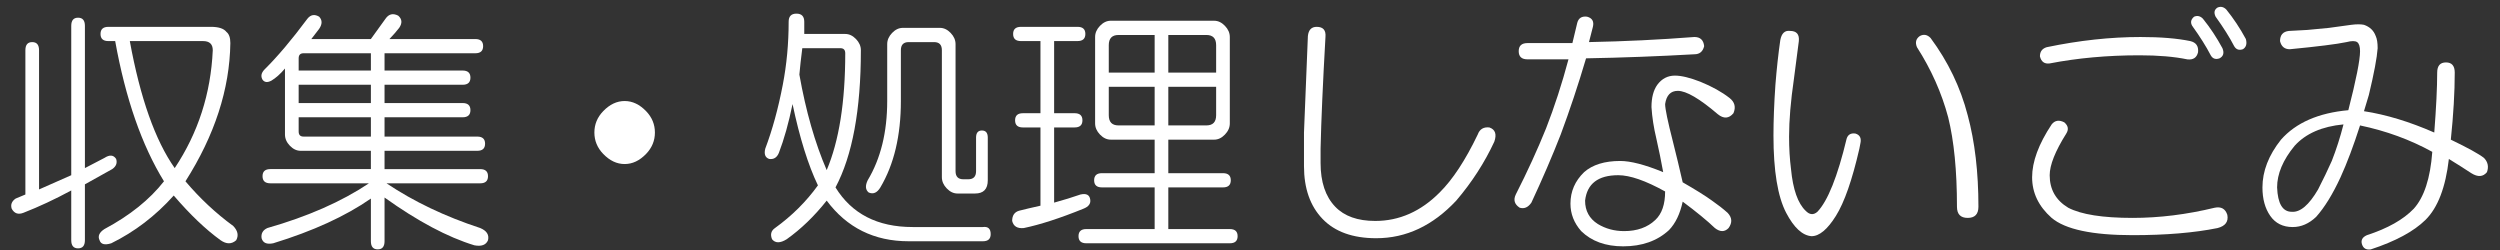 <?xml version="1.0" encoding="utf-8"?>
<!-- Generator: Adobe Illustrator 15.1.0, SVG Export Plug-In . SVG Version: 6.00 Build 0)  -->
<!DOCTYPE svg PUBLIC "-//W3C//DTD SVG 1.1//EN" "http://www.w3.org/Graphics/SVG/1.1/DTD/svg11.dtd">
<svg version="1.1" id="レイヤー_1" xmlns="http://www.w3.org/2000/svg" xmlns:xlink="http://www.w3.org/1999/xlink" x="0px"
	 y="0px" width="200px" height="20px" viewBox="0 0 200 20" enable-background="new 0 0 200 20" xml:space="preserve">
<rect x="0" y="0" width="200" height="20" fill="#333333" stroke="none"/>
<g enable-background="new    ">
	<path fill="#FFFFFF" d="M5.7,2.066c0-0.433,0.182-0.65,0.546-0.65c0.364,0,0.547,0.217,0.547,0.65v11.381l1.562-0.813
		c0.416-0.271,0.729-0.244,0.937,0.081c0.104,0.325,0,0.597-0.313,0.813l-2.186,1.219v4.471c0,0.434-0.183,0.65-0.547,0.65
		c-0.365,0-0.546-0.217-0.546-0.65v-3.982c-1.302,0.705-2.577,1.301-3.826,1.788c-0.417,0.163-0.729,0.055-0.937-0.325
		c-0.105-0.325,0-0.596,0.313-0.813l0.781-0.326V4.018c0-0.434,0.182-0.65,0.546-0.65c0.364,0,0.547,0.217,0.547,0.65v11.137
		L5.7,14.017V2.066z M16.866,2.147c0.625,0,1.041,0.136,1.249,0.407c0.208,0.163,0.313,0.461,0.313,0.894
		c-0.053,3.686-1.25,7.371-3.592,11.056c1.145,1.355,2.42,2.549,3.826,3.577c0.363,0.379,0.441,0.759,0.234,1.138
		c-0.365,0.326-0.781,0.326-1.249,0c-1.198-0.867-2.448-2.059-3.748-3.576c-1.458,1.626-3.124,2.898-4.998,3.82
		c-0.521,0.163-0.833,0.082-0.937-0.244c-0.156-0.324-0.027-0.623,0.391-0.894c2.03-1.083,3.617-2.357,4.763-3.821
		c-1.771-2.871-3.072-6.611-3.904-11.218H8.667c-0.417,0-0.625-0.189-0.625-0.569c0-0.379,0.208-0.569,0.625-0.569H16.866z
		 M10.385,3.286c0.832,4.553,2.03,7.941,3.592,10.162c1.874-2.816,2.889-5.961,3.045-9.43c0-0.488-0.261-0.732-0.781-0.732H10.385z"
		/>
	<path fill="#FFFFFF" d="M30.842,1.497c0.26-0.378,0.598-0.459,1.015-0.244c0.313,0.272,0.338,0.597,0.078,0.976
		c-0.208,0.271-0.469,0.569-0.781,0.894h6.871c0.416,0,0.625,0.19,0.625,0.569c0,0.379-0.209,0.569-0.625,0.569h-7.262v1.382h6.247
		c0.416,0,0.625,0.191,0.625,0.569c0,0.38-0.209,0.569-0.625,0.569h-6.247v1.463h6.247c0.416,0,0.625,0.19,0.625,0.569
		c0,0.38-0.209,0.569-0.625,0.569h-6.247v1.545h7.418c0.416,0,0.625,0.189,0.625,0.568c0,0.381-0.208,0.569-0.625,0.569h-7.418
		v1.464h7.652c0.416,0,0.625,0.189,0.625,0.568c0,0.38-0.208,0.569-0.625,0.569H30.92c2.187,1.464,4.685,2.655,7.496,3.577
		c0.52,0.216,0.729,0.541,0.625,0.975c-0.156,0.379-0.521,0.516-1.093,0.407c-2.135-0.65-4.529-1.923-7.184-3.821v3.496
		c0,0.434-0.183,0.65-0.546,0.65c-0.365,0-0.547-0.217-0.547-0.65v-3.414c-2.03,1.41-4.634,2.602-7.808,3.576
		c-0.521,0.108-0.833-0.027-0.937-0.406c-0.052-0.379,0.104-0.65,0.468-0.813c3.227-0.922,5.935-2.113,8.121-3.577h-7.887
		c-0.417,0-0.625-0.189-0.625-0.569c0-0.379,0.208-0.568,0.625-0.568h8.042v-1.464h-5.622c-0.313,0-0.599-0.135-0.859-0.406
		c-0.261-0.271-0.391-0.569-0.391-0.895V5.48c-0.365,0.435-0.729,0.76-1.093,0.976c-0.313,0.163-0.546,0.136-0.703-0.081
		c-0.156-0.271-0.105-0.541,0.156-0.813c1.041-1.029,2.186-2.384,3.436-4.065c0.26-0.325,0.572-0.378,0.937-0.163
		c0.26,0.272,0.26,0.597,0,0.976l-0.625,0.813h4.763L30.842,1.497z M23.893,4.667v0.976h5.778V4.261h-5.388
		C24.022,4.261,23.893,4.397,23.893,4.667z M23.893,8.245h5.778V6.781h-5.778V8.245z M23.893,10.521c0,0.271,0.129,0.406,0.39,0.406
		h5.388V9.383h-5.778V10.521z"/>
	<path fill="#FFFFFF" d="M51.69,8.895c0.469,0.488,0.703,1.057,0.703,1.707c0,0.65-0.234,1.221-0.703,1.708
		c-0.521,0.542-1.093,0.813-1.718,0.813s-1.198-0.271-1.718-0.813c-0.469-0.487-0.703-1.058-0.703-1.708
		c0-0.65,0.234-1.219,0.703-1.707c0.52-0.541,1.093-0.813,1.718-0.813S51.169,8.354,51.69,8.895z"/>
	<path fill="#FFFFFF" d="M63.716,1.091c0.416,0,0.625,0.217,0.625,0.65v0.976h3.28c0.312,0,0.598,0.136,0.859,0.406
		c0.26,0.272,0.39,0.569,0.39,0.895c0,4.77-0.677,8.428-2.03,10.975c1.3,2.113,3.357,3.17,6.168,3.17h5.622
		c0.416-0.055,0.625,0.135,0.625,0.569c0,0.379-0.208,0.569-0.625,0.569h-5.935c-2.76,0-4.946-1.085-6.559-3.252
		c-0.989,1.248-2.057,2.276-3.201,3.09c-0.521,0.324-0.912,0.324-1.171,0c-0.156-0.381-0.078-0.679,0.234-0.895
		c1.353-0.976,2.499-2.113,3.436-3.414c-0.781-1.627-1.458-3.793-2.03-6.504c-0.312,1.518-0.677,2.818-1.093,3.902
		c-0.156,0.379-0.417,0.542-0.781,0.487c-0.312-0.108-0.417-0.378-0.312-0.813c0.572-1.516,1.041-3.223,1.405-5.121
		c0.313-1.626,0.469-3.305,0.469-5.04C63.091,1.308,63.298,1.091,63.716,1.091z M63.95,5.968c0.52,2.927,1.249,5.475,2.186,7.641
		c0.988-2.329,1.484-5.446,1.484-9.348c0-0.271-0.131-0.406-0.391-0.406h-3.045C64.08,4.667,64.001,5.373,63.95,5.968z
		 M75.194,2.229c0.313,0,0.598,0.136,0.859,0.406c0.26,0.272,0.391,0.569,0.391,0.895v10.162c0,0.435,0.208,0.65,0.625,0.65h0.391
		c0.416,0,0.625-0.216,0.625-0.65v-2.683c0-0.378,0.156-0.569,0.469-0.569c0.312,0,0.468,0.191,0.468,0.569v3.414
		c0,0.705-0.339,1.058-1.015,1.058H76.6c-0.313,0-0.599-0.135-0.859-0.407c-0.261-0.271-0.391-0.569-0.391-0.894V4.018
		c0-0.434-0.208-0.65-0.625-0.65h-2.03c-0.417,0-0.625,0.217-0.625,0.65v4.064c0,2.764-0.547,5.068-1.64,6.91
		c-0.261,0.435-0.574,0.568-0.937,0.406c-0.261-0.216-0.287-0.541-0.078-0.976c1.041-1.733,1.562-3.847,1.562-6.341V3.53
		c0-0.325,0.129-0.623,0.391-0.895c0.26-0.271,0.546-0.406,0.859-0.406H75.194z"/>
	<path fill="#FFFFFF" d="M86.204,2.147c0.416,0,0.625,0.19,0.625,0.569c0,0.379-0.209,0.569-0.625,0.569H84.33v5.772h1.64
		c0.416,0,0.625,0.19,0.625,0.569c0,0.38-0.209,0.569-0.625,0.569h-1.64v6.015c0.781-0.215,1.484-0.433,2.108-0.65
		c0.468-0.107,0.729,0.028,0.781,0.407c0.051,0.325-0.13,0.569-0.546,0.731c-1.874,0.76-3.463,1.273-4.763,1.545
		c-0.521,0.053-0.833-0.137-0.937-0.569c0-0.433,0.182-0.704,0.546-0.813c0.416-0.107,0.988-0.243,1.718-0.406v-6.259h-1.405
		c-0.417,0-0.625-0.189-0.625-0.569c0-0.378,0.207-0.569,0.625-0.569h1.405V3.286h-1.562c-0.417,0-0.625-0.189-0.625-0.569
		c0-0.379,0.208-0.569,0.625-0.569H86.204z M97.135,1.66c0.313,0,0.598,0.136,0.859,0.407c0.26,0.271,0.391,0.569,0.391,0.894v6.91
		c0,0.325-0.13,0.624-0.391,0.894c-0.261,0.272-0.546,0.407-0.859,0.407h-3.67v2.682h4.373c0.417,0,0.625,0.191,0.625,0.569
		c0,0.38-0.208,0.569-0.625,0.569h-4.373v3.333h4.919c0.416,0,0.625,0.189,0.625,0.569c0,0.379-0.208,0.568-0.625,0.568H86.906
		c-0.417,0-0.625-0.189-0.625-0.568c0-0.38,0.208-0.569,0.625-0.569h5.466v-3.333h-4.216c-0.417,0-0.625-0.189-0.625-0.569
		c0-0.378,0.208-0.569,0.625-0.569h4.216v-2.682h-3.514c-0.312,0-0.599-0.135-0.859-0.407c-0.261-0.271-0.39-0.569-0.39-0.894V2.96
		c0-0.325,0.129-0.623,0.39-0.894c0.26-0.271,0.547-0.407,0.859-0.407H97.135z M88.702,3.611v2.195h3.67V2.798h-2.889
		C88.962,2.798,88.702,3.07,88.702,3.611z M88.702,9.22c0,0.542,0.26,0.813,0.781,0.813h2.889V6.944h-3.67V9.22z M93.465,5.806
		h3.826V3.611c0-0.541-0.261-0.813-0.781-0.813h-3.045V5.806z M93.465,10.033h3.045c0.52,0,0.781-0.271,0.781-0.813V6.944h-3.826
		V10.033z"/>
	<path fill="#FFFFFF" d="M104.631,2.879c0.052-0.488,0.286-0.732,0.703-0.732c0.52,0,0.754,0.272,0.703,0.813
		c-0.209,3.686-0.34,6.666-0.391,8.942v1.139c0,1.518,0.391,2.683,1.172,3.496c0.728,0.76,1.795,1.138,3.201,1.138
		c1.925,0,3.643-0.759,5.152-2.276c1.041-1.029,2.057-2.573,3.046-4.634c0.156-0.433,0.469-0.622,0.937-0.569
		c0.469,0.163,0.598,0.542,0.391,1.138c-0.781,1.68-1.795,3.252-3.045,4.715c-1.874,2.004-4.01,3.008-6.402,3.008
		c-1.875,0-3.307-0.516-4.295-1.545c-0.99-1.028-1.484-2.438-1.484-4.227v-2.684L104.631,2.879z"/>
	<path fill="#FFFFFF" d="M126.182,1.822c0.104-0.378,0.364-0.541,0.781-0.488c0.416,0.109,0.572,0.38,0.469,0.813l-0.313,1.22
		c2.811-0.054,5.622-0.189,8.434-0.407c0.468,0,0.729,0.244,0.78,0.732c-0.104,0.434-0.364,0.65-0.78,0.65
		c-2.863,0.163-5.753,0.272-8.668,0.325c-0.625,2.114-1.302,4.146-2.029,6.097c-0.678,1.735-1.459,3.55-2.344,5.446
		c-0.261,0.381-0.572,0.516-0.937,0.407c-0.417-0.271-0.521-0.622-0.312-1.058c0.937-1.842,1.742-3.604,2.42-5.284
		c0.676-1.734,1.275-3.577,1.796-5.528H122.2c-0.469,0-0.703-0.216-0.703-0.65c0-0.433,0.234-0.65,0.703-0.65h3.592L126.182,1.822z
		 M138.363,7.838c0.416,0.325,0.52,0.731,0.313,1.219c-0.365,0.435-0.781,0.461-1.25,0.081c-1.457-1.246-2.525-1.87-3.201-1.87
		c-0.573,0-0.911,0.353-1.015,1.057c0,0.379,0.207,1.382,0.624,3.008c0.26,1.029,0.52,2.113,0.781,3.252
		c1.041,0.597,1.821,1.084,2.342,1.463c0.469,0.325,0.885,0.65,1.25,0.976c0.363,0.38,0.391,0.786,0.078,1.22
		c-0.313,0.324-0.678,0.324-1.094,0c-0.624-0.596-1.482-1.301-2.576-2.113c-0.209,0.975-0.573,1.734-1.094,2.275
		c-0.937,0.867-2.16,1.301-3.67,1.301c-1.404,0-2.525-0.406-3.357-1.219c-0.573-0.65-0.858-1.383-0.858-2.195
		c0-0.976,0.363-1.815,1.093-2.521c0.676-0.596,1.641-0.894,2.889-0.894c0.833,0,1.979,0.298,3.437,0.894
		c-0.156-0.866-0.339-1.761-0.547-2.683c-0.208-0.866-0.339-1.707-0.39-2.52c0-0.758,0.156-1.354,0.468-1.789
		c0.364-0.488,0.832-0.731,1.405-0.731c0.52,0,1.197,0.163,2.03,0.488C136.957,6.917,137.738,7.351,138.363,7.838z M126.807,16.049
		c0,0.813,0.338,1.437,1.016,1.87c0.625,0.378,1.327,0.569,2.107,0.569c1.041,0,1.875-0.299,2.499-0.895
		c0.521-0.488,0.781-1.246,0.781-2.276c-1.562-0.866-2.812-1.301-3.748-1.301C127.848,14.017,126.963,14.695,126.807,16.049z"/>
	<path fill="#FFFFFF" d="M143.204,2.473c0.521,0,0.755,0.272,0.703,0.813c-0.156,1.193-0.287,2.195-0.391,3.008
		c-0.261,1.789-0.39,3.333-0.39,4.634c0,0.922,0.051,1.788,0.155,2.602c0.156,1.625,0.547,2.736,1.171,3.332
		c0.313,0.326,0.625,0.354,0.938,0.082c0.832-0.867,1.613-2.817,2.342-5.854c0.104-0.325,0.339-0.459,0.703-0.406
		c0.363,0.109,0.494,0.38,0.391,0.813l-0.078,0.406c-0.573,2.494-1.197,4.283-1.874,5.366s-1.327,1.626-1.952,1.626
		c-0.729-0.055-1.405-0.679-2.029-1.87c-0.678-1.301-1.016-3.36-1.016-6.179c0-1.191,0.051-2.546,0.156-4.064
		c0.104-1.301,0.234-2.492,0.391-3.577C142.527,2.663,142.787,2.419,143.204,2.473z M153.59,2.879
		c0.313-0.163,0.598-0.108,0.858,0.163c1.405,1.897,2.394,3.957,2.968,6.178c0.572,2.114,0.858,4.552,0.858,7.317
		c0,0.597-0.286,0.895-0.858,0.895c-0.574,0-0.859-0.298-0.859-0.895c0-2.873-0.234-5.257-0.703-7.154
		c-0.521-1.951-1.354-3.821-2.498-5.609C153.199,3.395,153.277,3.096,153.59,2.879z"/>
	<path fill="#FFFFFF" d="M165.146,9.789c0.313,0.272,0.364,0.569,0.156,0.895c-0.886,1.41-1.327,2.52-1.327,3.333
		c0,1.138,0.494,2.006,1.483,2.602c1.04,0.542,2.759,0.813,5.153,0.813c2.134,0,4.32-0.271,6.559-0.813
		c0.521-0.108,0.859,0.081,1.016,0.569c0.104,0.542-0.156,0.894-0.781,1.057c-1.873,0.379-4.139,0.568-6.793,0.568
		c-3.229,0-5.388-0.461-6.48-1.381c-1.042-0.922-1.563-2.005-1.563-3.252c0-1.246,0.521-2.655,1.563-4.228
		C164.391,9.626,164.729,9.573,165.146,9.789z M175.219,3.286c0.469,0.109,0.676,0.407,0.625,0.894
		c-0.105,0.435-0.391,0.624-0.859,0.569c-1.042-0.216-2.316-0.325-3.826-0.325c-2.551,0-4.946,0.217-7.184,0.65
		c-0.418,0.055-0.678-0.135-0.781-0.569c0-0.378,0.182-0.622,0.547-0.731c2.602-0.541,5.102-0.813,7.496-0.813
		C172.85,2.96,174.176,3.07,175.219,3.286z M175.531,1.334c0.26-0.108,0.494-0.053,0.702,0.163c0.572,0.705,1.093,1.491,1.562,2.358
		c0.156,0.379,0.078,0.65-0.234,0.813c-0.313,0.109-0.547,0.028-0.702-0.244c-0.365-0.704-0.859-1.49-1.483-2.357
		C175.219,1.796,175.27,1.552,175.531,1.334z M177.404,0.603c0.26-0.108,0.494-0.053,0.703,0.163
		c0.572,0.705,1.094,1.491,1.562,2.357c0.104,0.38,0.026,0.65-0.233,0.813c-0.313,0.109-0.547,0.028-0.703-0.244
		c-0.365-0.704-0.859-1.49-1.484-2.358C177.092,1.009,177.144,0.766,177.404,0.603z"/>
	<path fill="#FFFFFF" d="M188.103,1.985c0.416-0.053,0.754-0.053,1.015,0c0.469,0.163,0.781,0.461,0.938,0.895
		c0.104,0.217,0.156,0.542,0.156,0.976c-0.053,0.759-0.287,2.005-0.703,3.739l-0.391,1.301c1.77,0.272,3.644,0.841,5.623,1.707
		c0.156-2.004,0.234-3.603,0.234-4.796c0-0.541,0.233-0.813,0.702-0.813c0.468,0,0.702,0.272,0.702,0.813
		c0,1.573-0.104,3.361-0.313,5.366c1.354,0.65,2.238,1.138,2.655,1.463c0.313,0.325,0.391,0.705,0.234,1.138
		c-0.312,0.38-0.729,0.407-1.249,0.081c-0.574-0.378-1.172-0.758-1.796-1.138c-0.261,2.276-0.886,3.902-1.874,4.878
		c-0.938,0.921-2.395,1.707-4.373,2.357c-0.365,0.053-0.599-0.082-0.703-0.406c-0.104-0.326,0.026-0.569,0.391-0.732
		c1.666-0.542,2.915-1.246,3.748-2.113c0.832-0.921,1.328-2.439,1.484-4.553c-1.771-0.975-3.697-1.679-5.779-2.113
		c-0.521,1.626-1.041,3.008-1.561,4.146c-0.625,1.355-1.277,2.412-1.953,3.17c-0.572,0.543-1.197,0.813-1.873,0.813
		c-0.781,0-1.381-0.297-1.797-0.894c-0.416-0.596-0.624-1.354-0.624-2.276c0-1.301,0.494-2.574,1.483-3.82
		c1.197-1.354,2.992-2.141,5.388-2.358c0.625-2.438,0.937-4.01,0.937-4.715c0-0.378-0.078-0.623-0.233-0.731
		c-0.156-0.108-0.442-0.108-0.859,0c-0.78,0.163-2.291,0.353-4.528,0.569c-0.418,0-0.678-0.216-0.781-0.65
		c0-0.488,0.234-0.758,0.703-0.813l1.483-0.081l1.718-0.163L188.103,1.985z M183.574,11.659c-0.938,1.138-1.406,2.249-1.406,3.333
		c0.051,1.301,0.441,1.951,1.172,1.951c0.676,0.055,1.379-0.541,2.107-1.789c0.416-0.813,0.781-1.57,1.094-2.275
		c0.363-0.922,0.676-1.896,0.938-2.927C185.76,10.114,184.459,10.684,183.574,11.659z"/>
</g>
</svg>
